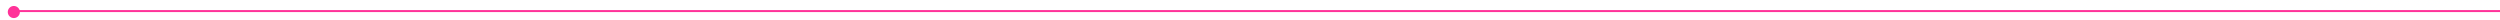 ﻿<?xml version="1.0" encoding="utf-8"?>
<svg version="1.1" xmlns:xlink="http://www.w3.org/1999/xlink" width="1243px" height="10px" preserveAspectRatio="xMinYMid meet" viewBox="199 85  1243 8" xmlns="http://www.w3.org/2000/svg">
  <path d="M 204.665 91.518  A 3 3 0 0 1 207.5 89.5 L 1442 89.5  " stroke-width="1" stroke="#ff3399" fill="none" />
  <path d="M 205.879 86.976  A 3 3 0 0 0 202.879 89.976 A 3 3 0 0 0 205.879 92.976 A 3 3 0 0 0 208.879 89.976 A 3 3 0 0 0 205.879 86.976 Z " fill-rule="nonzero" fill="#ff3399" stroke="none" />
</svg>